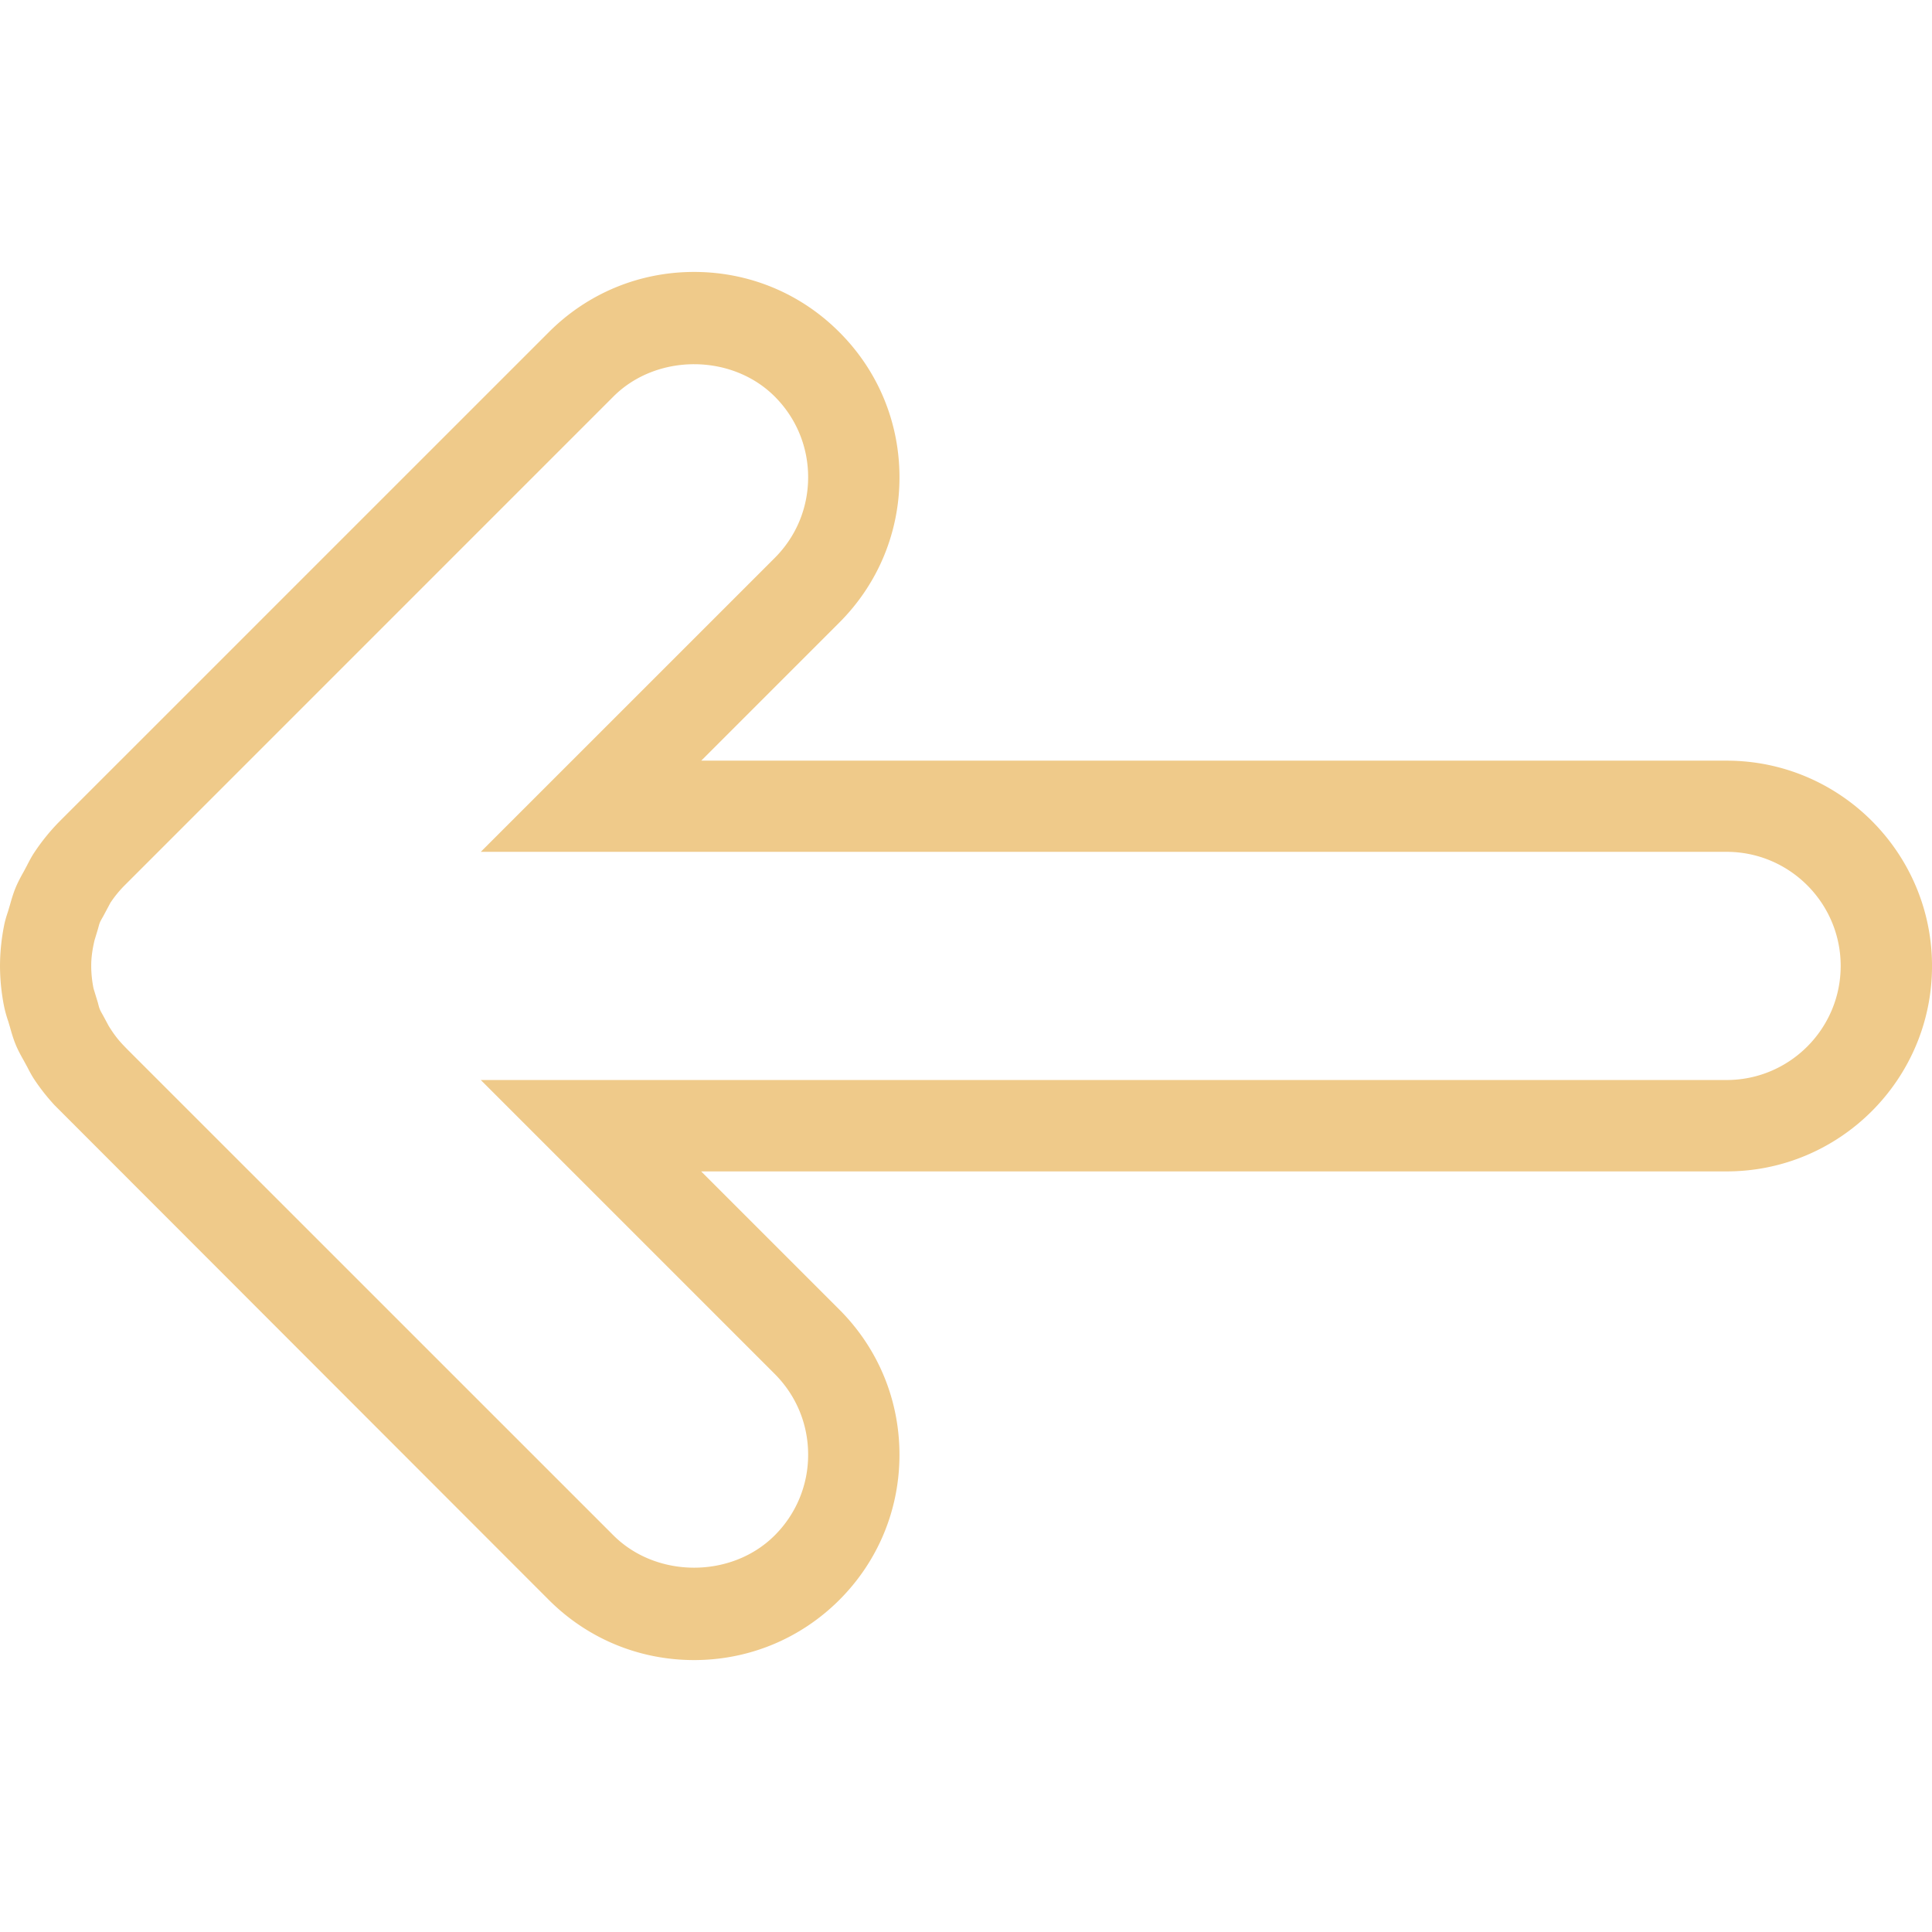 <svg xmlns="http://www.w3.org/2000/svg" viewBox="0 0 272.074 272.074"><path d="M97.739 233.779c-7.731 0-14.994-3.014-20.45-8.471L7.706 155.661a28.739 28.739 0 0 1-2.847-3.605c-.373-.553-.701-1.176-1.022-1.8l-.488-.9c-.418-.733-.823-1.478-1.15-2.275s-.572-1.626-.803-2.468l-.244-.816a16.932 16.932 0 0 1-.585-2.108 29.46 29.46 0 0 1-.566-5.604c0-1.902.193-3.811.566-5.707.129-.662.328-1.33.553-1.992l.283-.951c.231-.823.469-1.632.797-2.429.341-.816.733-1.536 1.138-2.256l.469-.88c.328-.643.662-1.279 1.073-1.889a29.193 29.193 0 0 1 3.31-4.107l.283-.289 68.825-68.819c5.463-5.463 12.725-8.471 20.45-8.471 7.731 0 14.994 3.008 20.45 8.477 5.463 5.456 8.471 12.719 8.471 20.45 0 7.725-3.008 14.987-8.471 20.45L98.75 107.12h144.405c15.945 0 28.921 12.976 28.921 28.921s-12.976 28.921-28.921 28.921H98.742l19.454 19.454c5.463 5.463 8.471 12.719 8.471 20.45s-3.008 14.987-8.471 20.45c-5.469 5.456-12.732 8.463-20.457 8.463zm-79.808-86.004l68.452 68.439c6.067 6.067 16.646 6.08 22.719 0a15.978 15.978 0 0 0 4.704-11.363c0-4.293-1.671-8.323-4.704-11.363l-41.395-41.395h175.44c8.863 0 16.067-7.204 16.067-16.067 0-8.856-7.204-16.067-16.067-16.067H67.707l41.395-41.389c3.033-3.033 4.704-7.07 4.704-11.363s-1.671-8.329-4.704-11.363c-6.061-6.067-16.652-6.073-22.719 0l-68.819 68.825a16.143 16.143 0 0 0-2.005 2.449l-1.054 1.973c-.154.27-.315.533-.437.816-.109.27-.186.611-.283.945l-.476 1.575c-.353 1.523-.463 2.584-.463 3.605 0 1.054.116 2.108.321 3.149l.623 2.044c.084.321.154.643.283.945s.296.566.443.835l.791 1.472c.81 1.317 1.452 2.082 2.14 2.796l.484.502z" fill="#efca8a"/></svg>